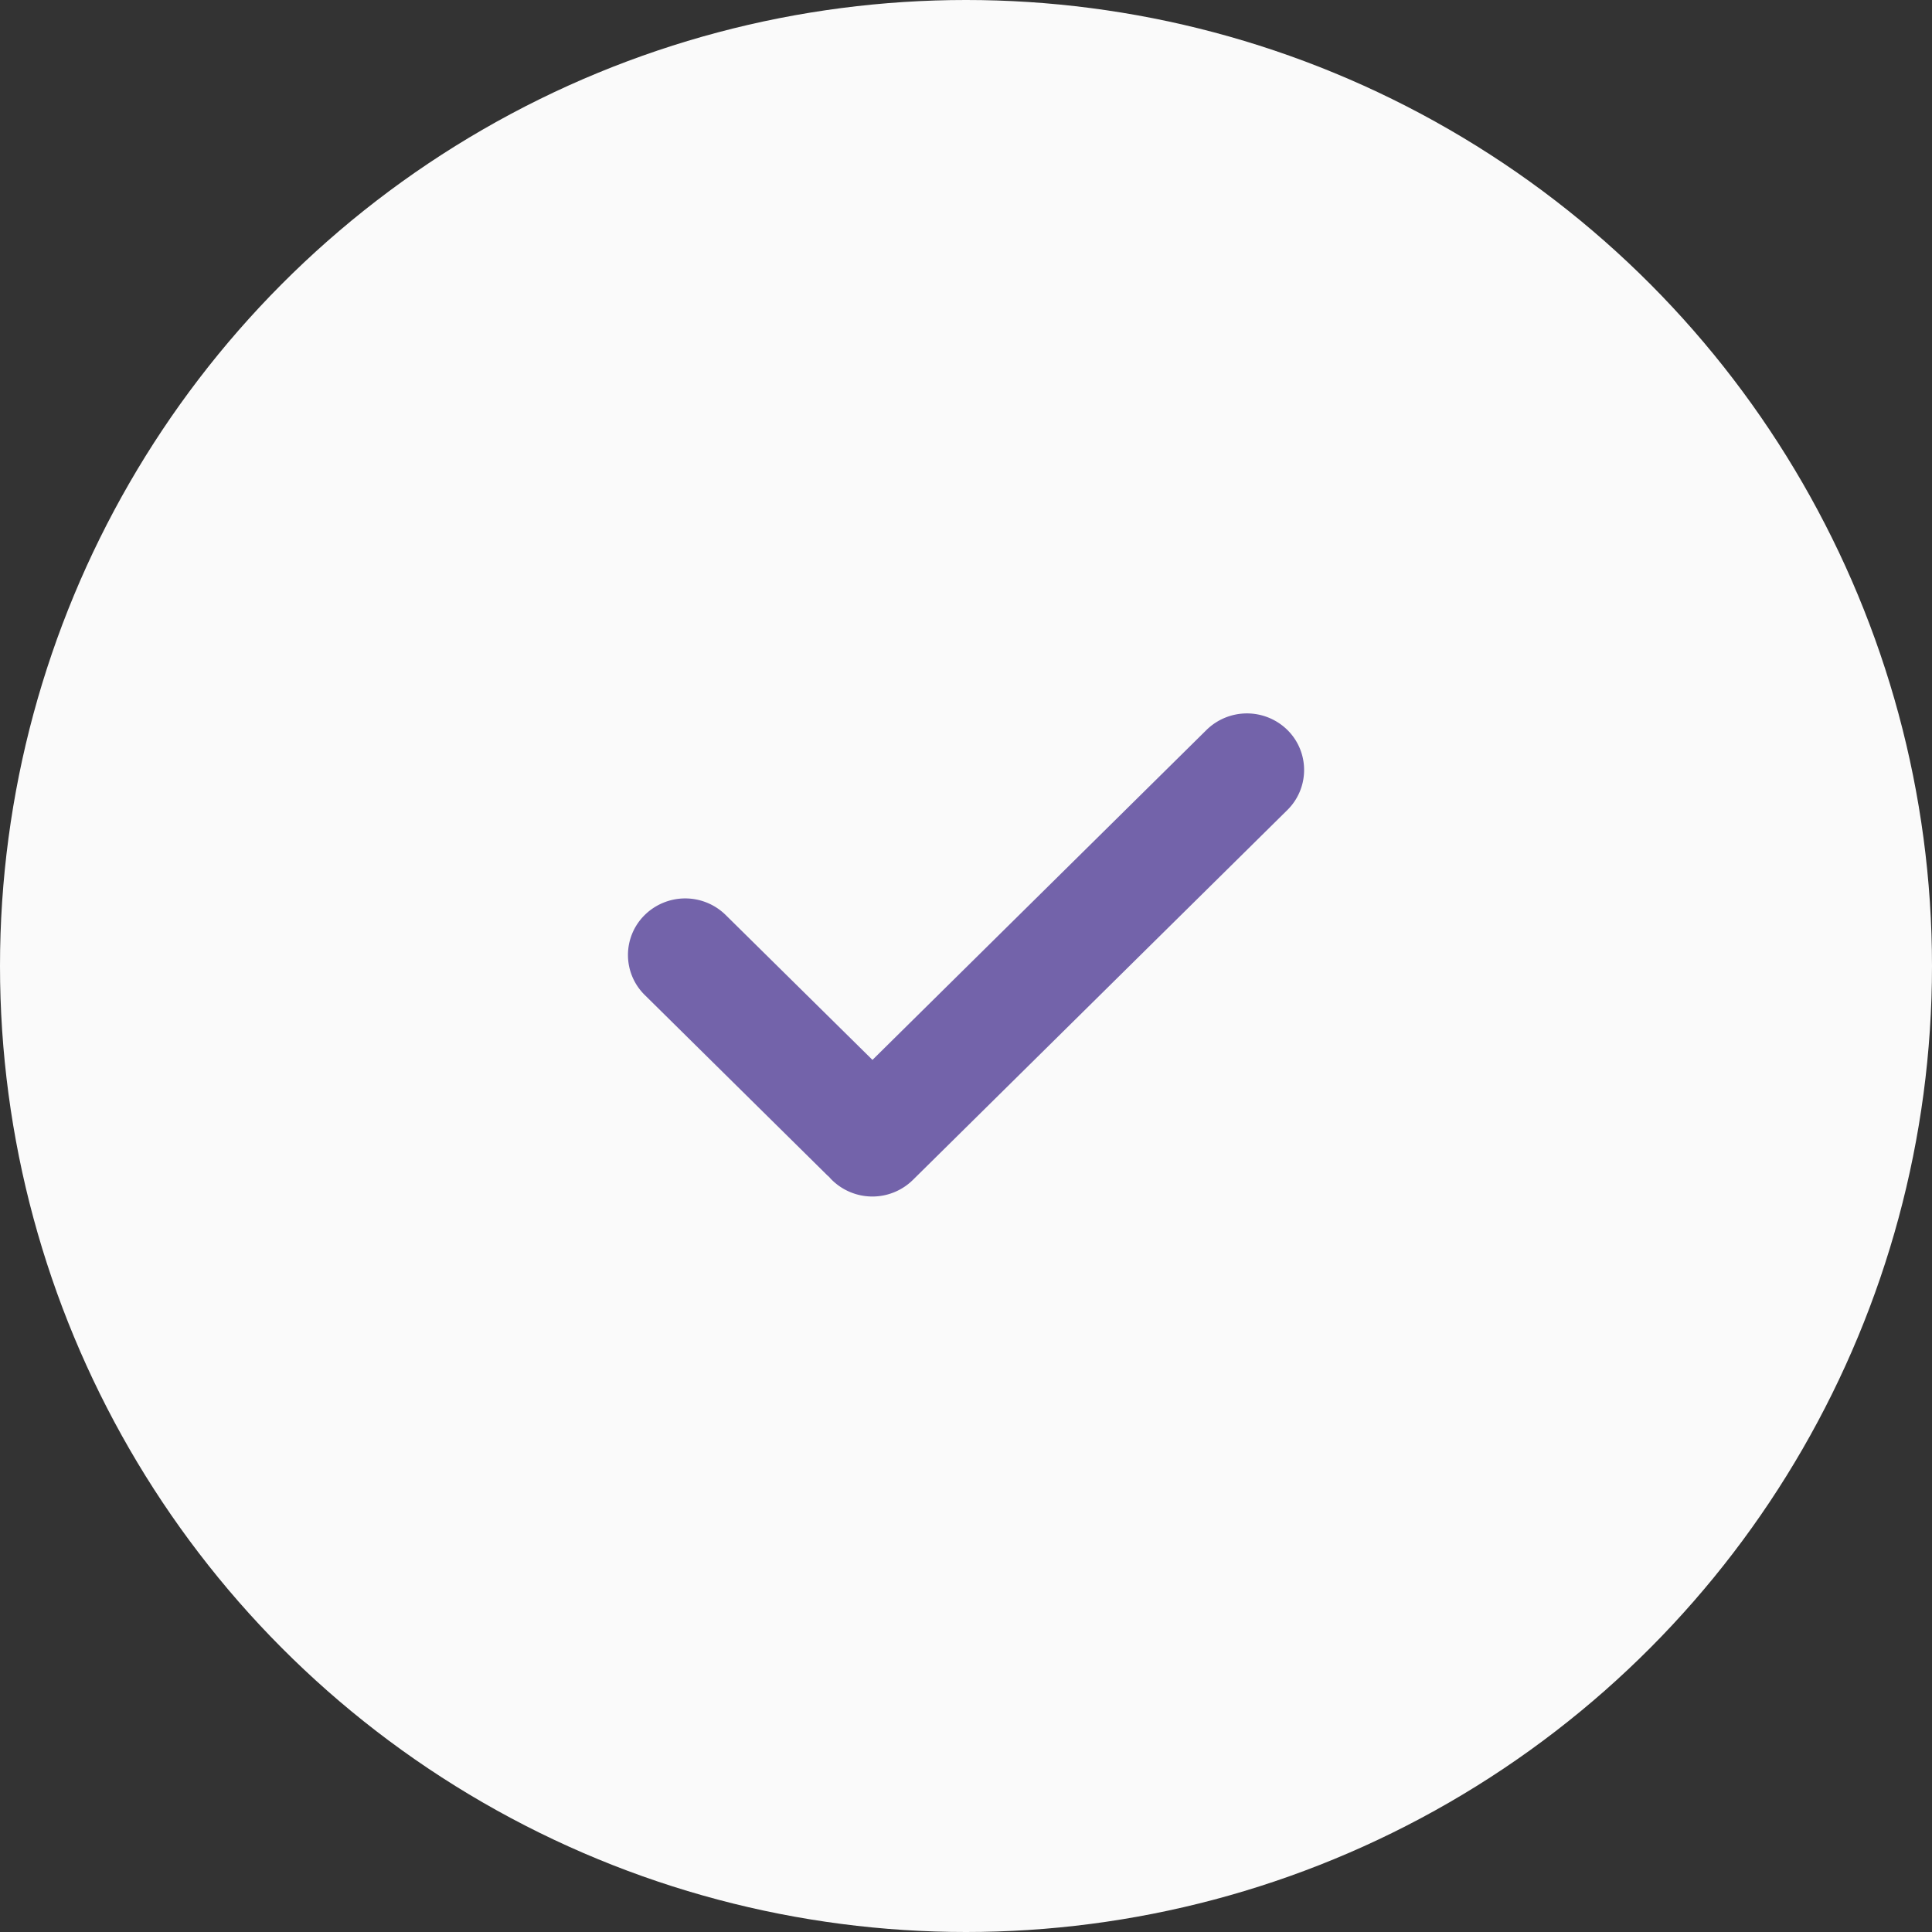 <svg xmlns="http://www.w3.org/2000/svg" width="80" height="80" viewBox="0 0 80 80"><rect x="0" y="0" width="80" height="80" fill="#333333" stroke="none"/><defs><style>.a{fill:#fafafa;}.b{fill:#7363aa;}</style></defs><circle class="a" cx="40" cy="40" r="40"/><path class="b" d="M114,114.343a2.324,2.324,0,0,1-.695,1.655L97.8,131.314a2.391,2.391,0,0,1-3.353,0c-.036-.035-.07-.072-.1-.108s-.073-.064-.107-.1l-7.543-7.451a2.322,2.322,0,0,1,0-3.312,2.389,2.389,0,0,1,3.352,0l6.078,6,13.83-13.661a2.39,2.39,0,0,1,3.352,0A2.323,2.323,0,0,1,114,114.343Z" transform="translate(-60 -82.455)"/></svg>